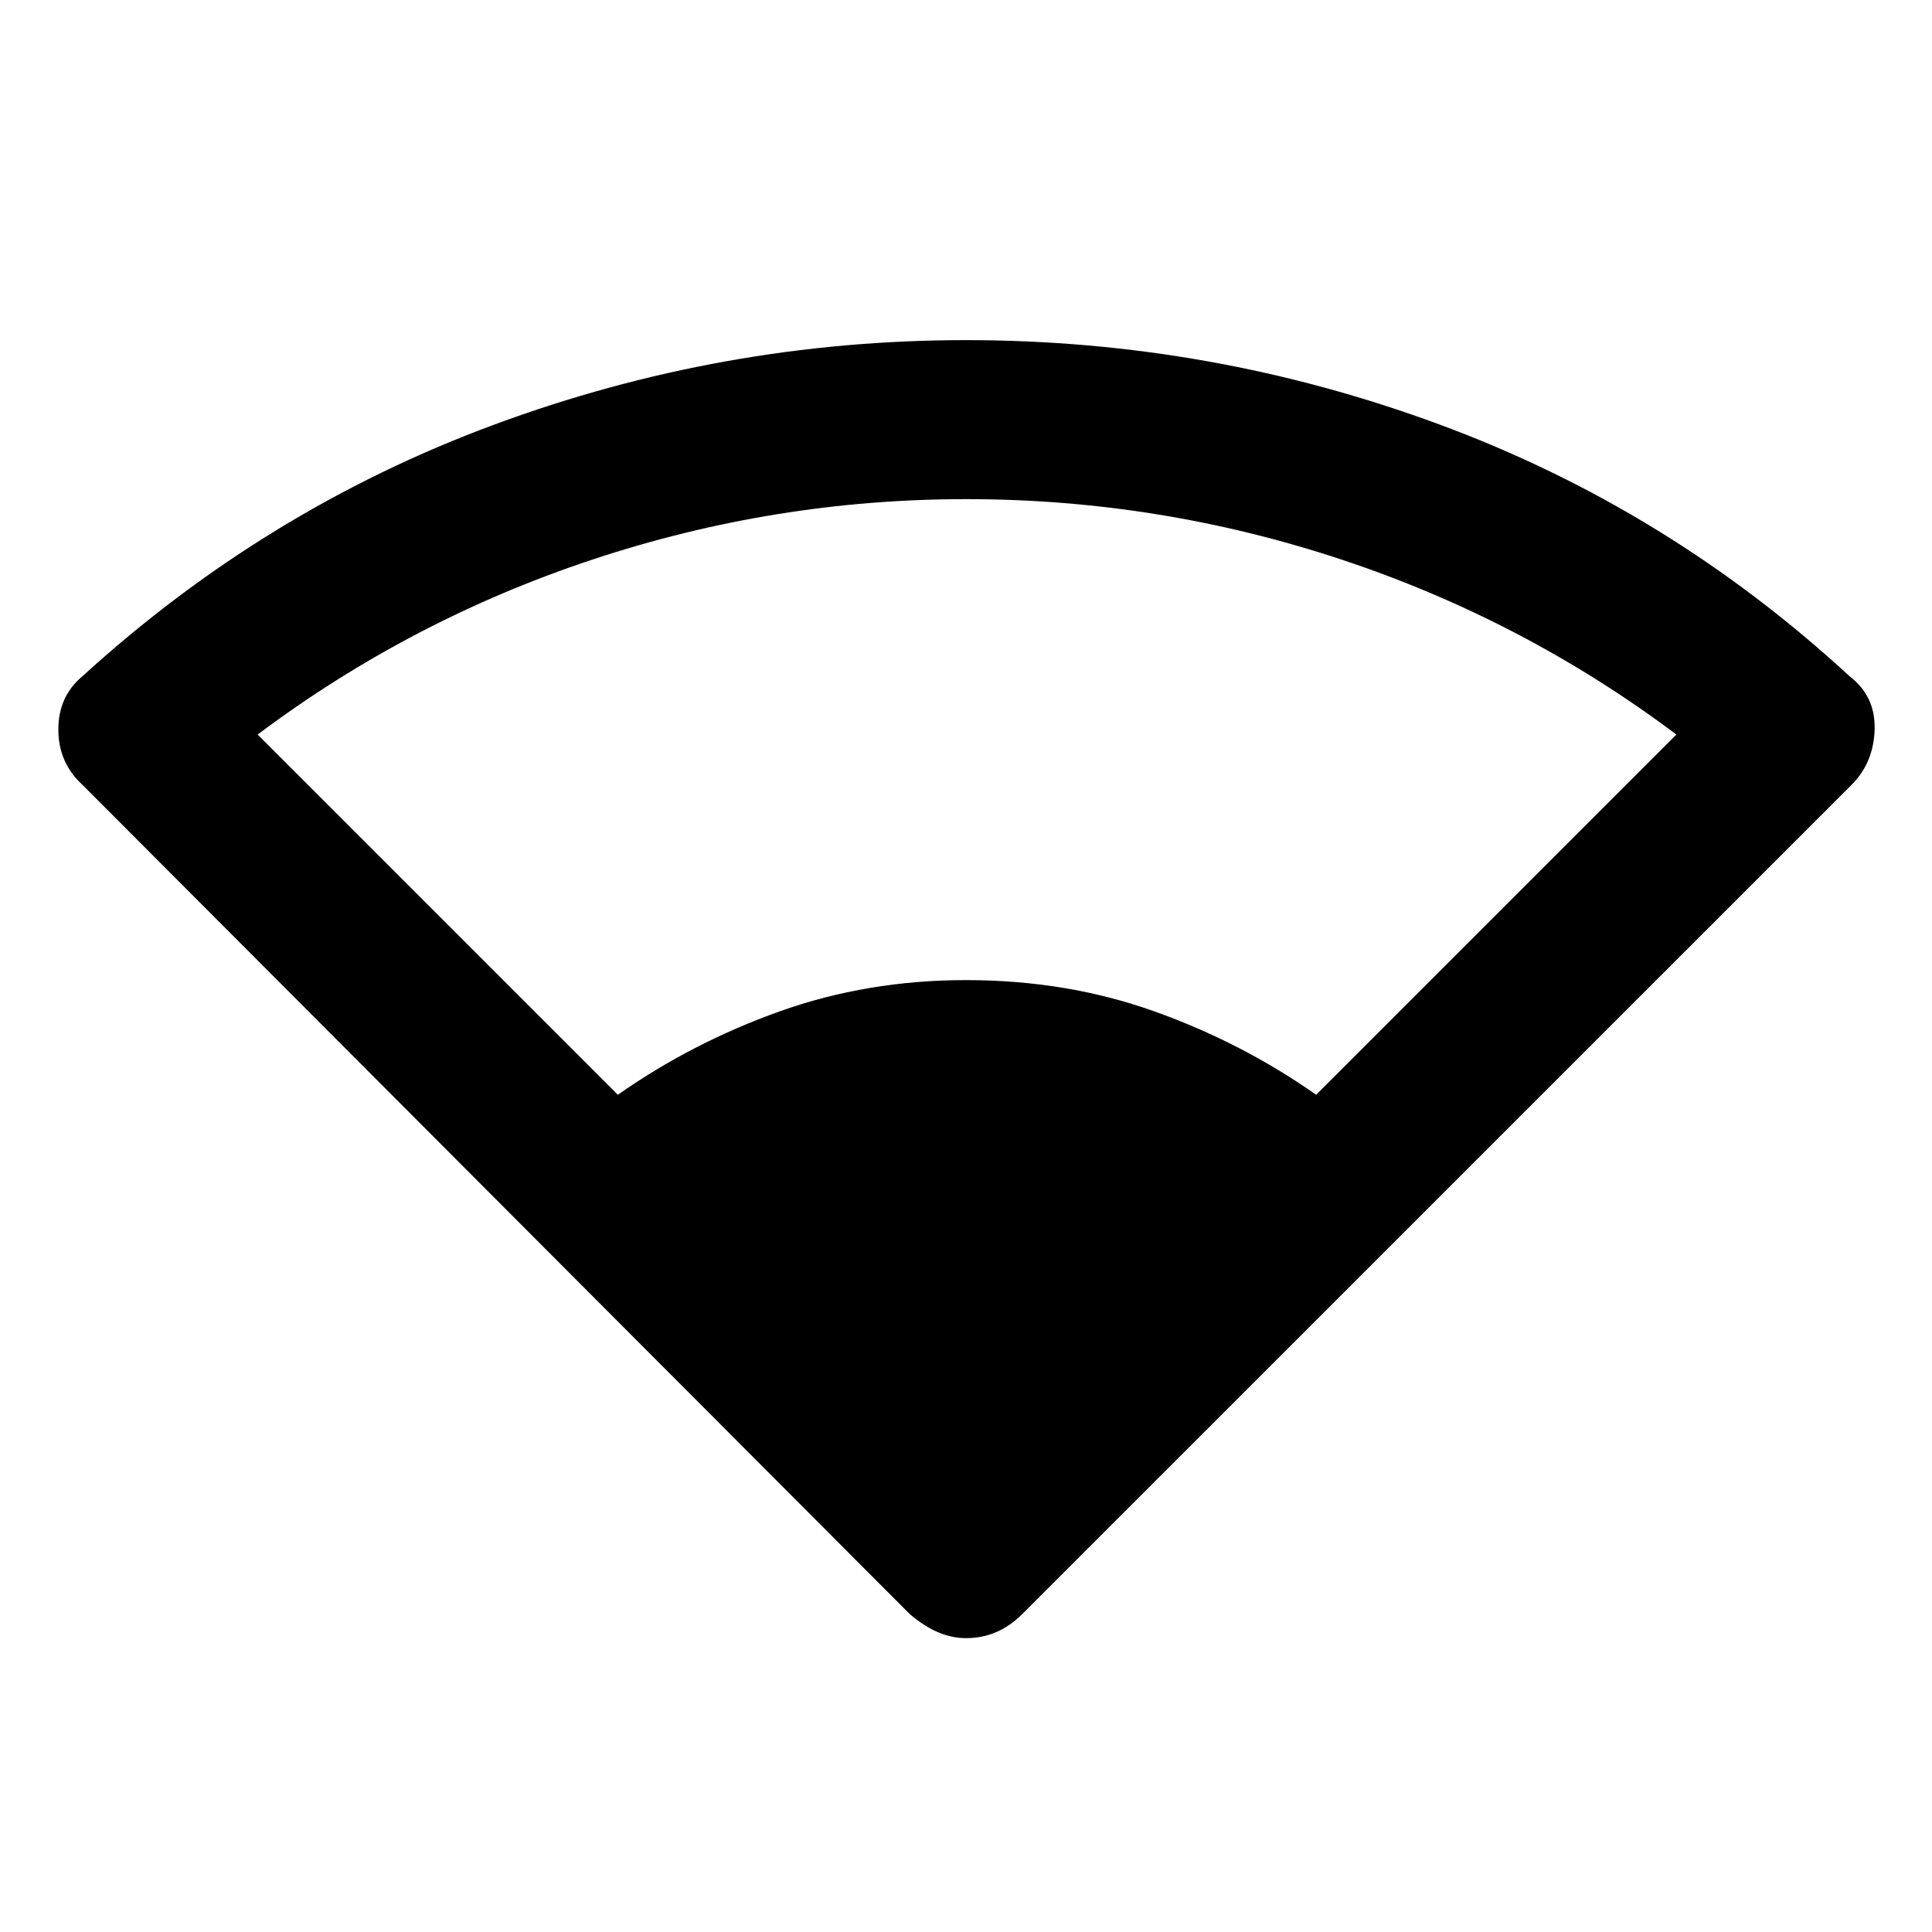 <svg xmlns="http://www.w3.org/2000/svg" height="20" width="20"><path d="M6.396 11.333Q7.167 10.792 8.073 10.469Q8.979 10.146 10 10.146Q11.042 10.146 11.948 10.469Q12.854 10.792 13.625 11.333L17.354 7.604Q15.771 6.417 13.885 5.792Q12 5.167 10 5.167Q8.021 5.167 6.135 5.792Q4.25 6.417 2.667 7.604ZM10 16.958Q9.854 16.958 9.708 16.896Q9.562 16.833 9.417 16.708L0.854 8.125Q0.604 7.896 0.604 7.552Q0.604 7.208 0.854 7Q2.75 5.271 5.115 4.396Q7.479 3.521 10 3.521Q12.542 3.521 14.906 4.396Q17.271 5.271 19.146 7Q19.417 7.208 19.406 7.552Q19.396 7.896 19.167 8.125L10.583 16.708Q10.458 16.833 10.312 16.896Q10.167 16.958 10 16.958Z"/></svg>